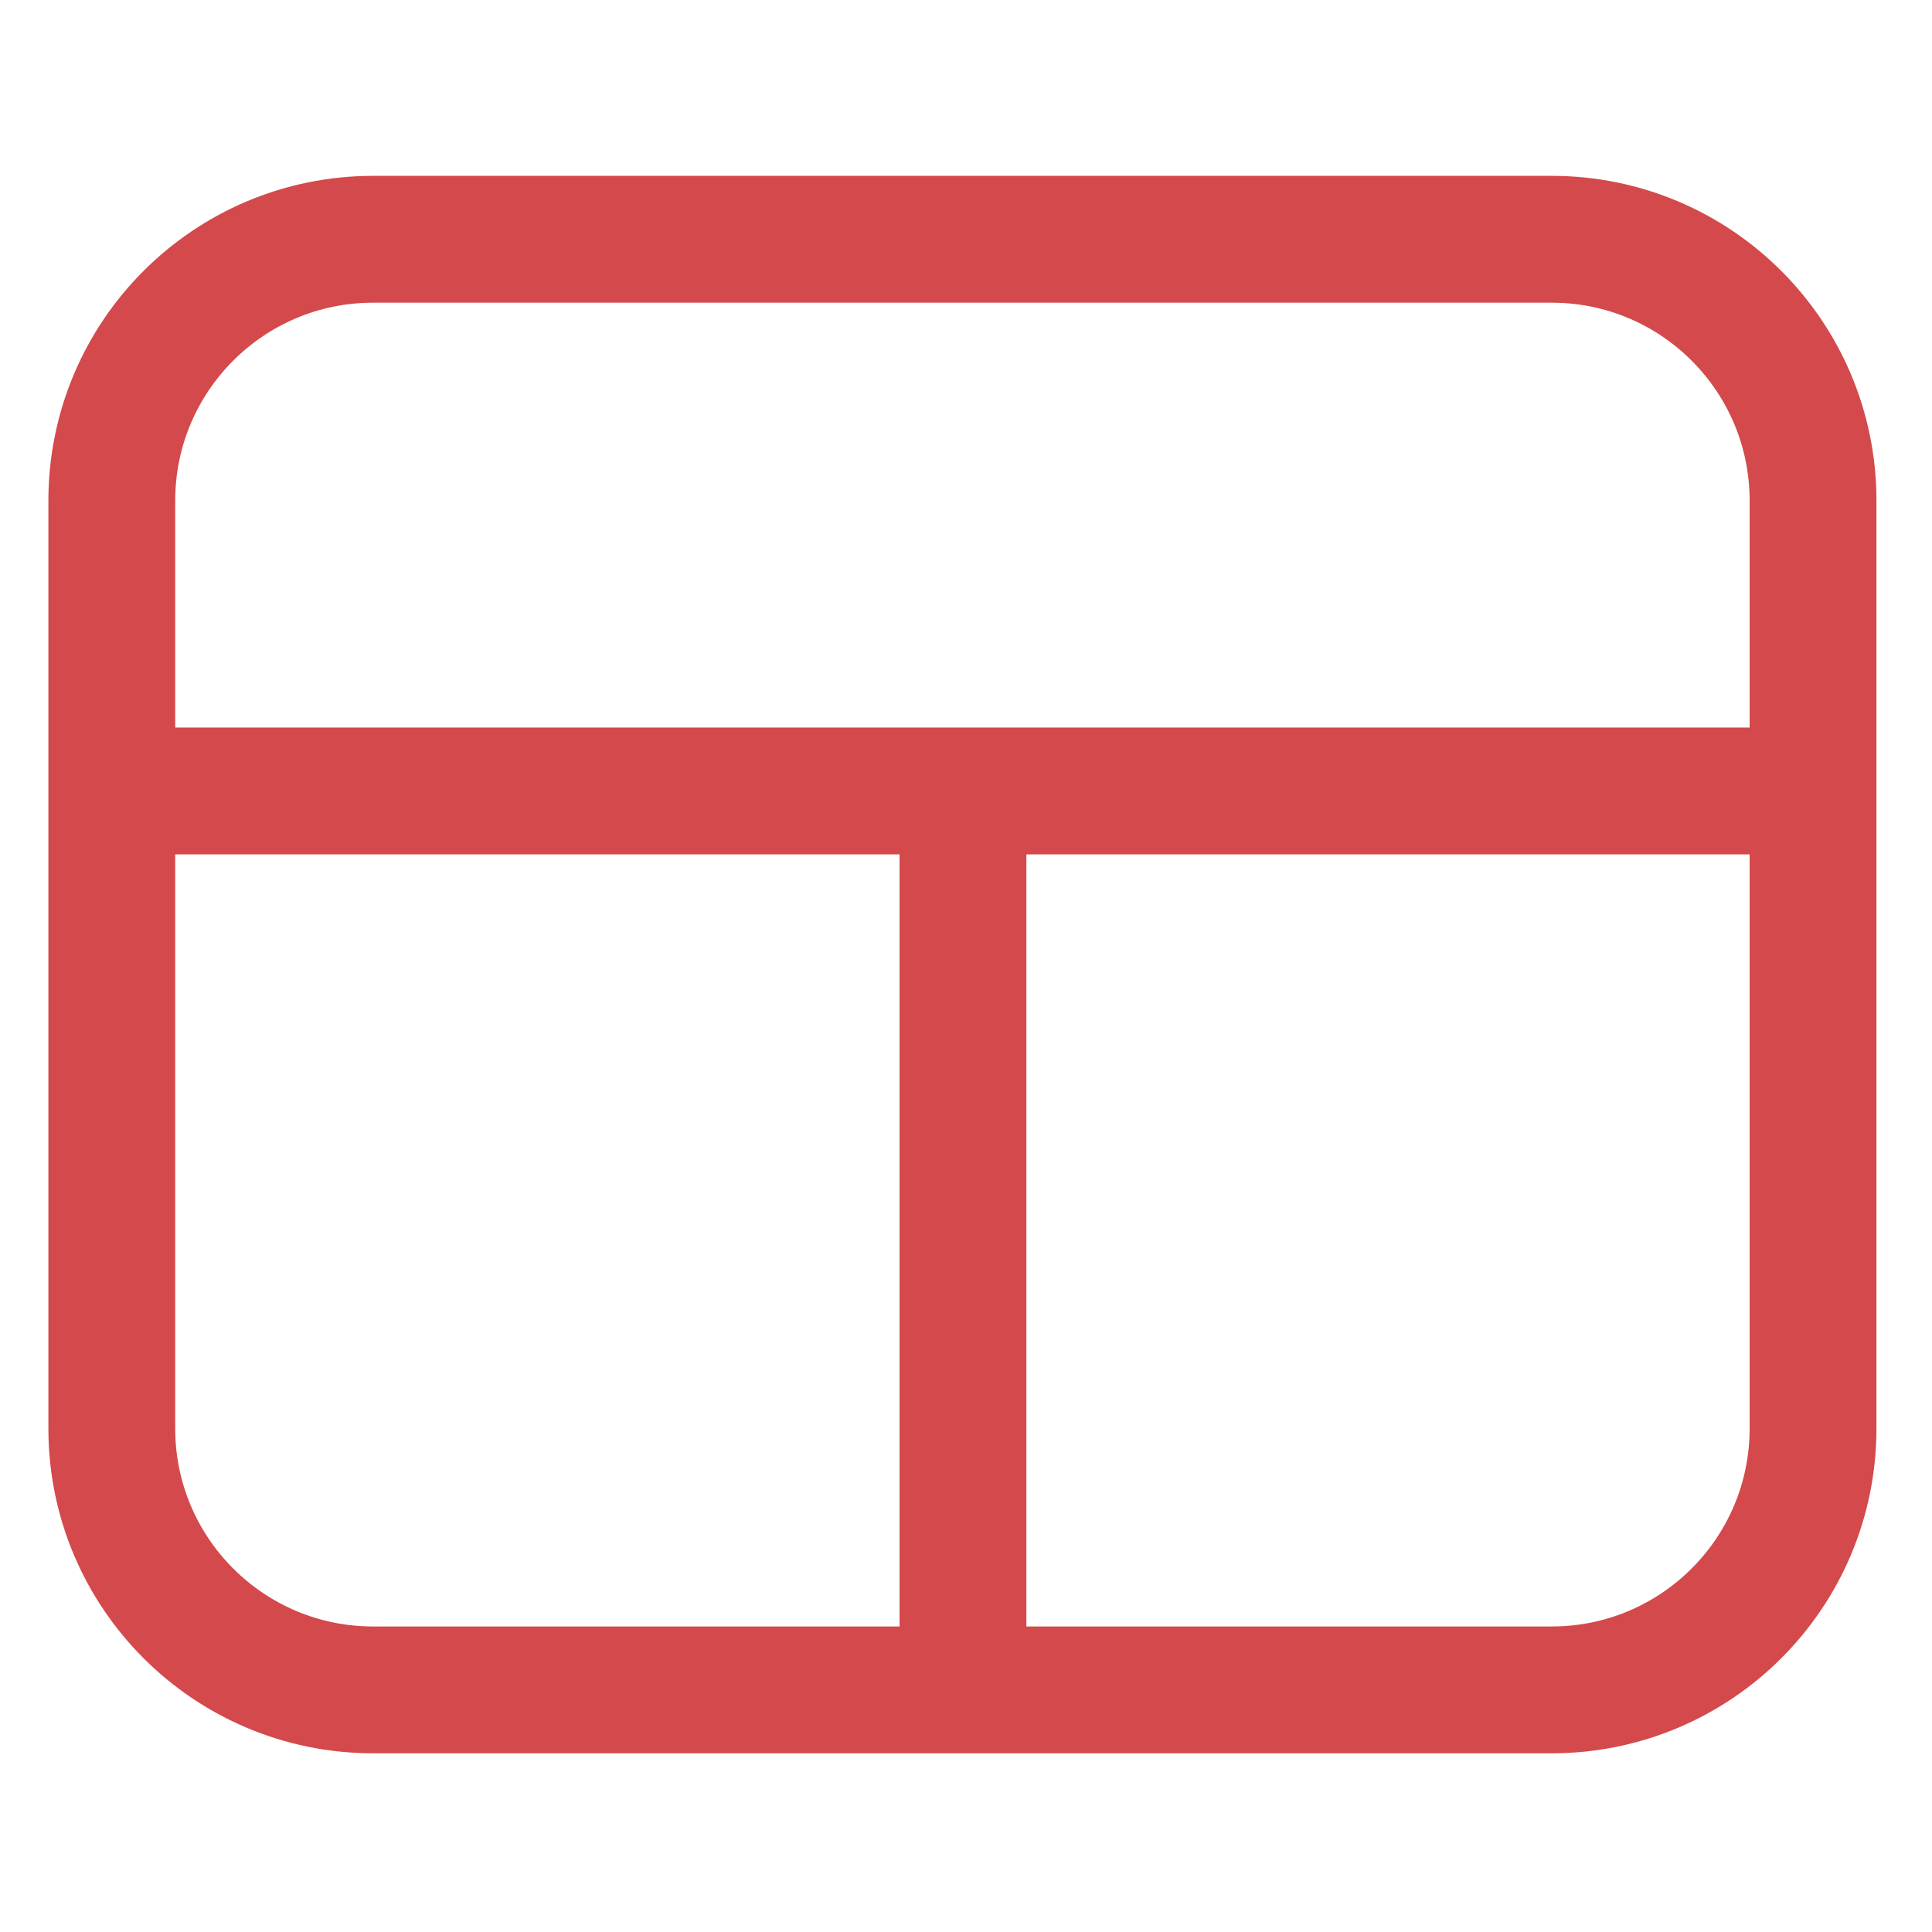 <?xml version="1.0" encoding="utf-8"?>
<!-- Generator: Adobe Illustrator 23.0.3, SVG Export Plug-In . SVG Version: 6.00 Build 0)  -->
<svg version="1.1" id="Layer_1" xmlns="http://www.w3.org/2000/svg" xmlns:xlink="http://www.w3.org/1999/xlink" x="0px" y="0px"
	 viewBox="0 0 360 360" style="enable-background:new 0 0 360 360;" xml:space="preserve">
<style type="text/css">
	.st0{fill:none;stroke:#D4494B;stroke-width:23.633;stroke-miterlimit:10;}
</style>
<g id="Group_721" transform="translate(540.433 -630.015)">
	<path id="Rectangle_883" class="st0" d="M-470.9,674.6h219.6c26.9,0,48.7,21.8,48.7,48.7v172.9c0,26.9-21.8,48.7-48.7,48.7h-219.6
		c-26.9,0-48.7-21.8-48.7-48.7V723.3C-519.6,696.4-497.8,674.6-470.9,674.6z"/>
	<line id="Line_15" class="st0" x1="-361" y1="771.9" x2="-361" y2="945"/>
	<line id="Line_16" class="st0" x1="-519.6" y1="777.4" x2="-202.5" y2="777.4"/>
</g>
</svg>
